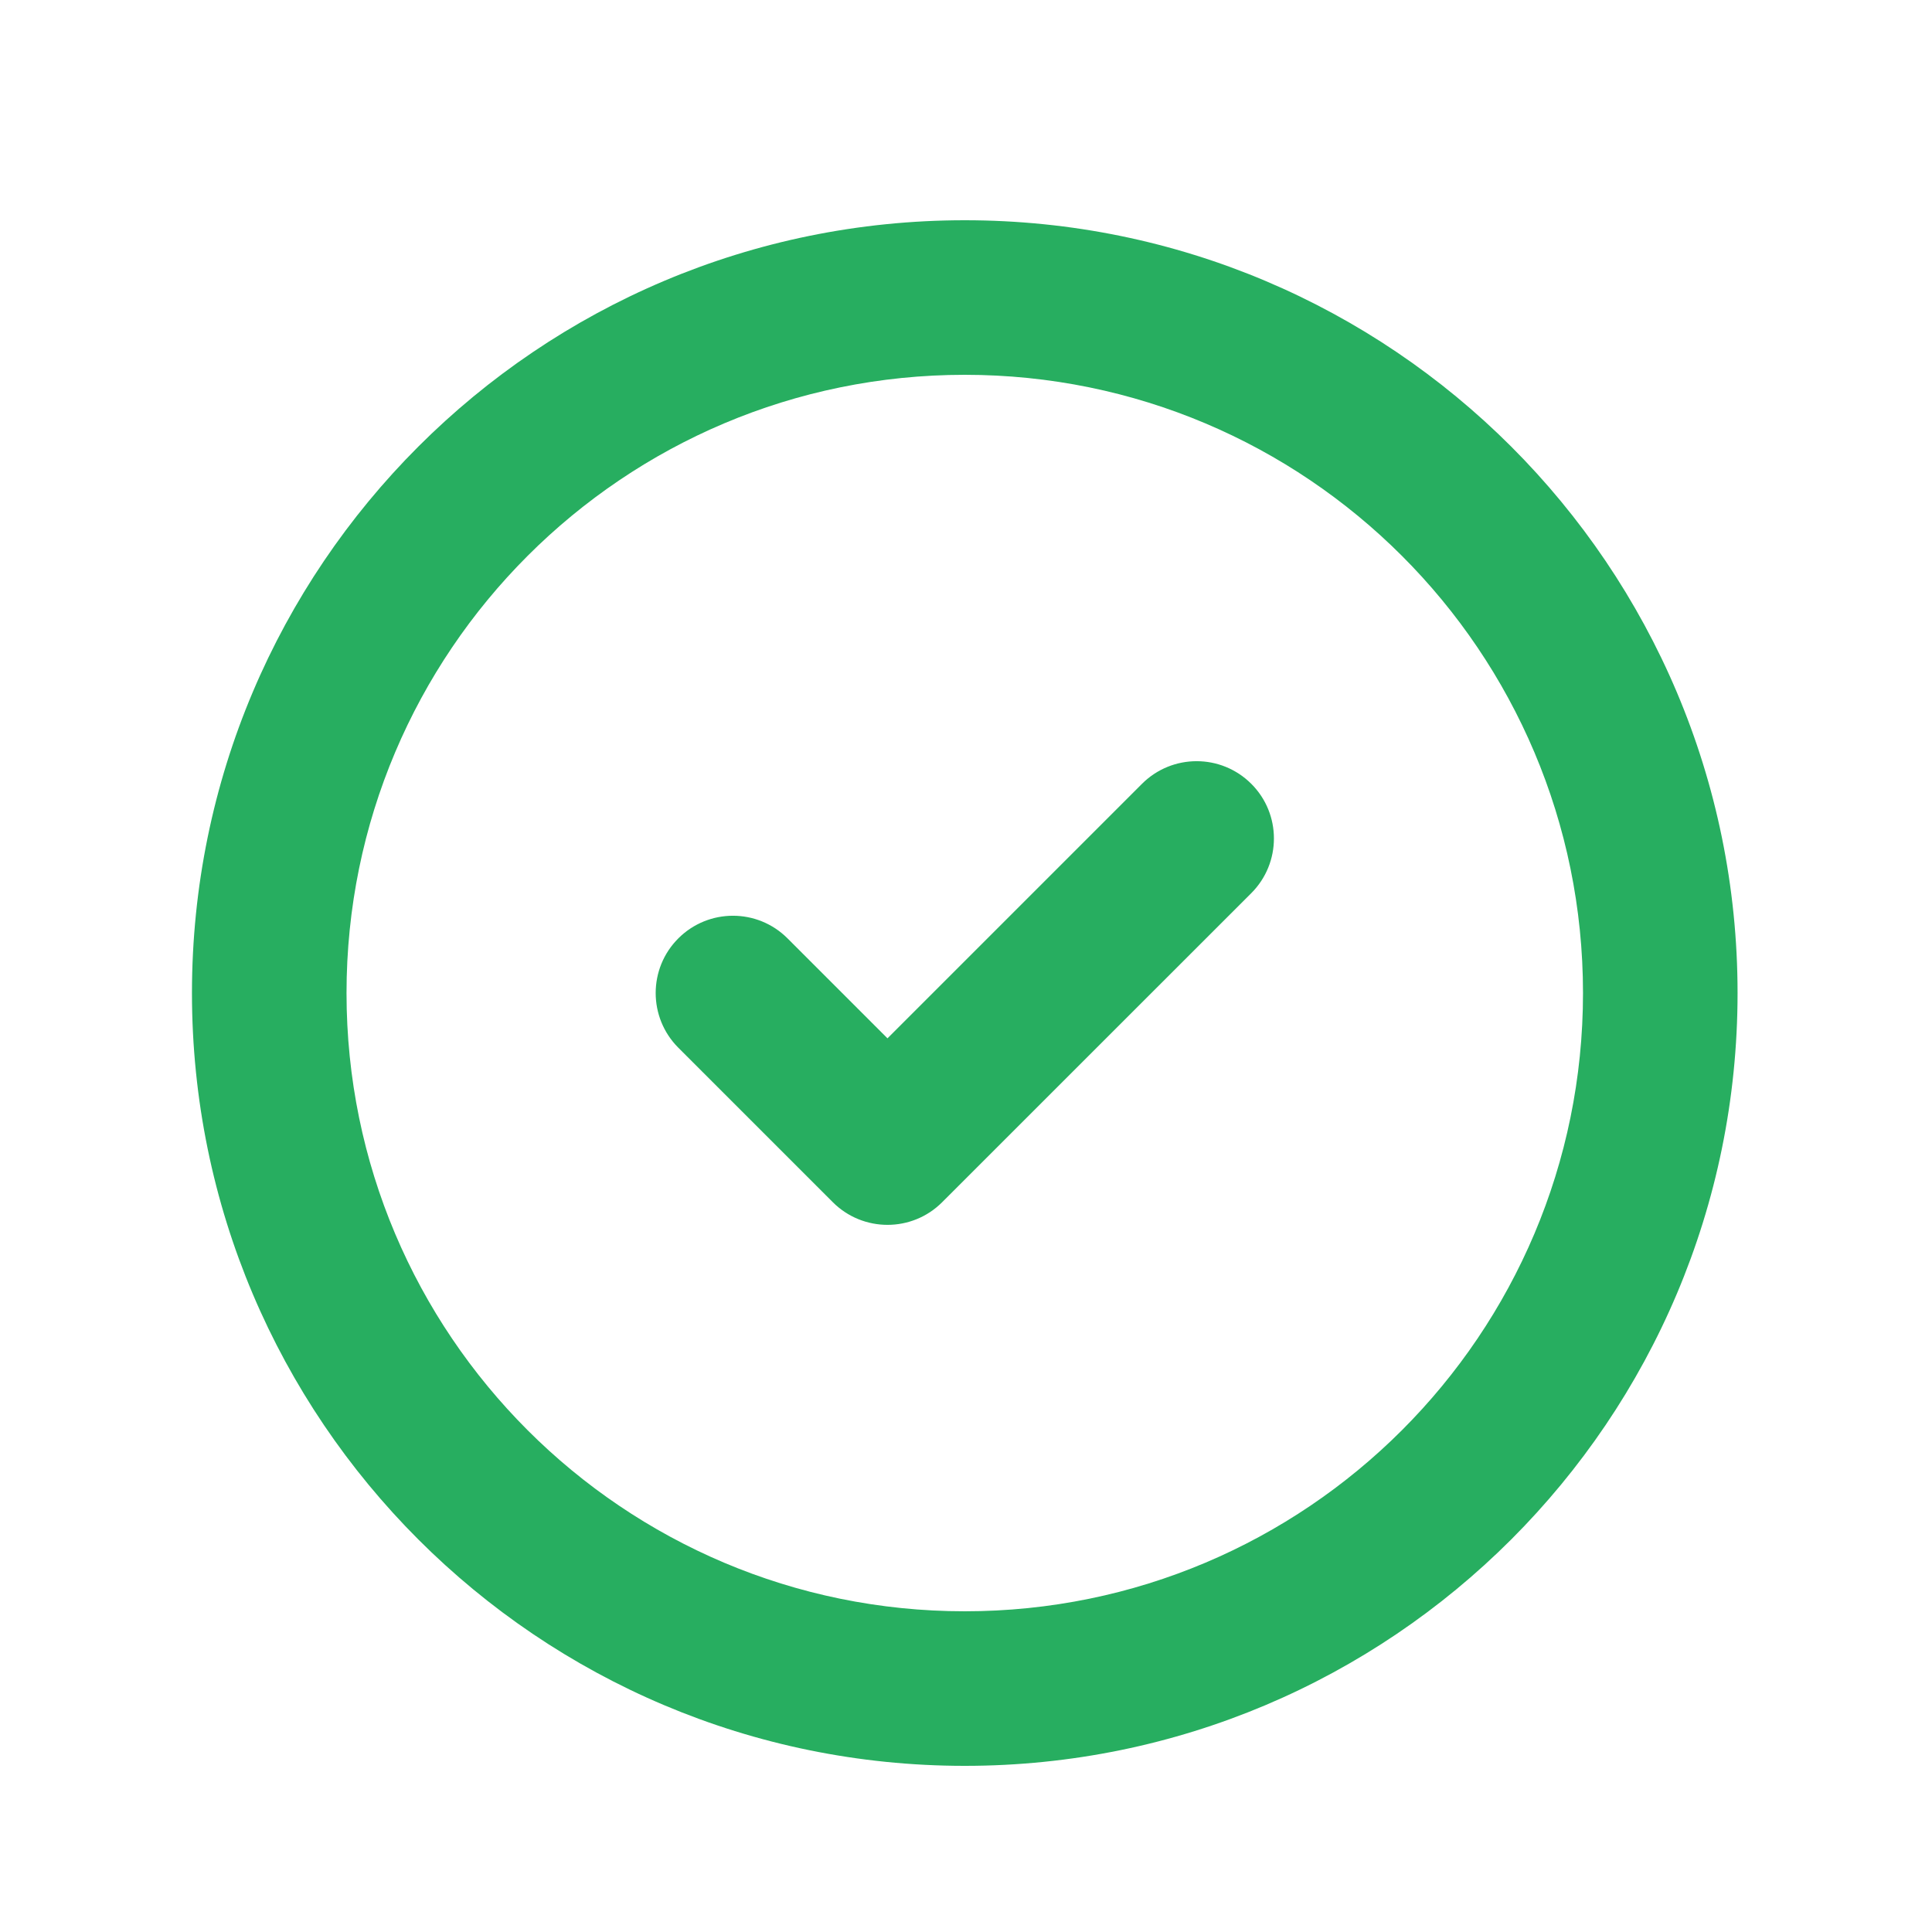 <svg width="25" height="25" viewBox="0 0 25 25" fill="none" xmlns="http://www.w3.org/2000/svg">
<path d="M10.191 12.143C9.801 11.752 9.168 11.752 8.777 12.143C8.387 12.533 8.387 13.166 8.777 13.557L10.191 12.143ZM11.484 14.85L10.777 15.557C11.168 15.947 11.801 15.947 12.191 15.557L11.484 14.85ZM16.192 11.557C16.582 11.166 16.582 10.533 16.192 10.143C15.801 9.752 15.168 9.752 14.777 10.143L16.192 11.557ZM20.484 12.85C20.484 17.268 16.903 20.85 12.484 20.85V22.85C18.007 22.85 22.484 18.372 22.484 12.85H20.484ZM12.484 20.85C8.066 20.85 4.484 17.268 4.484 12.85H2.484C2.484 18.372 6.962 22.85 12.484 22.85V20.85ZM4.484 12.85C4.484 8.431 8.066 4.85 12.484 4.85V2.85C6.962 2.85 2.484 7.327 2.484 12.85H4.484ZM12.484 4.85C16.903 4.85 20.484 8.431 20.484 12.85H22.484C22.484 7.327 18.007 2.85 12.484 2.85V4.85ZM8.777 13.557L10.777 15.557L12.191 14.143L10.191 12.143L8.777 13.557ZM12.191 15.557L16.192 11.557L14.777 10.143L10.777 14.143L12.191 15.557Z" fill="#27AE60"/>
</svg>